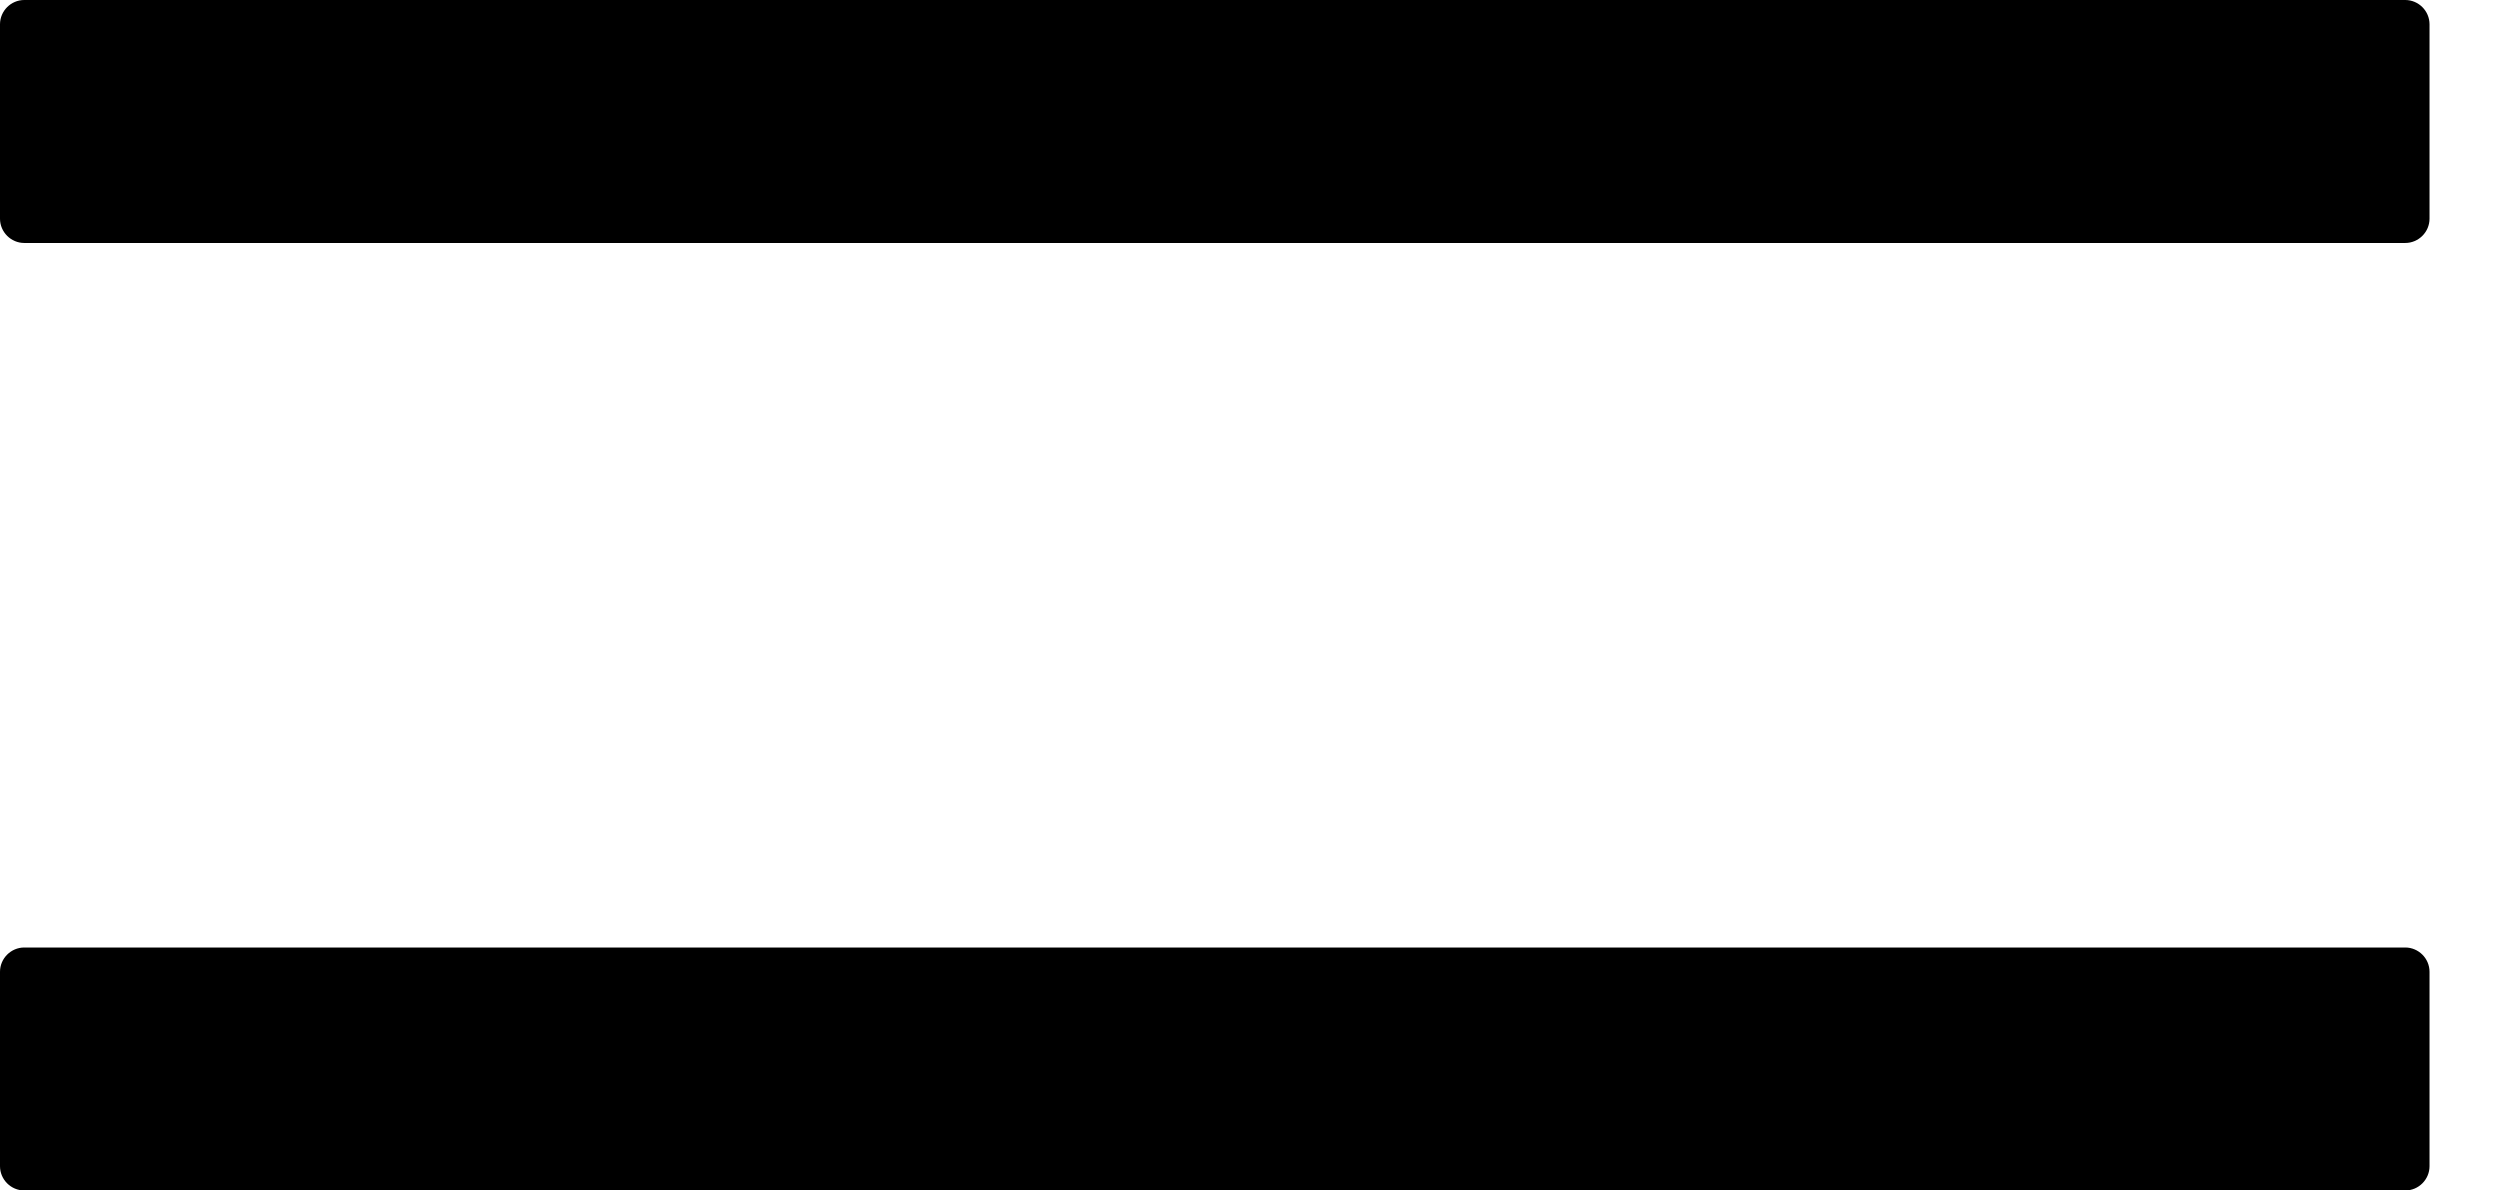 <svg width="21" height="10" viewBox="0 0 21 10" fill="none" xmlns="http://www.w3.org/2000/svg">
<path d="M20.204 0H0.204C0.092 0 0 0.092 0 0.204V1.837C0 1.949 0.092 2.041 0.204 2.041H20.204C20.316 2.041 20.408 1.949 20.408 1.837V0.204C20.408 0.092 20.316 0 20.204 0ZM20.204 7.959H0.204C0.092 7.959 0 8.051 0 8.163V9.796C0 9.908 0.092 10 0.204 10H20.204C20.316 10 20.408 9.908 20.408 9.796V8.163C20.408 8.051 20.316 7.959 20.204 7.959Z" fill="black"/>
</svg>
